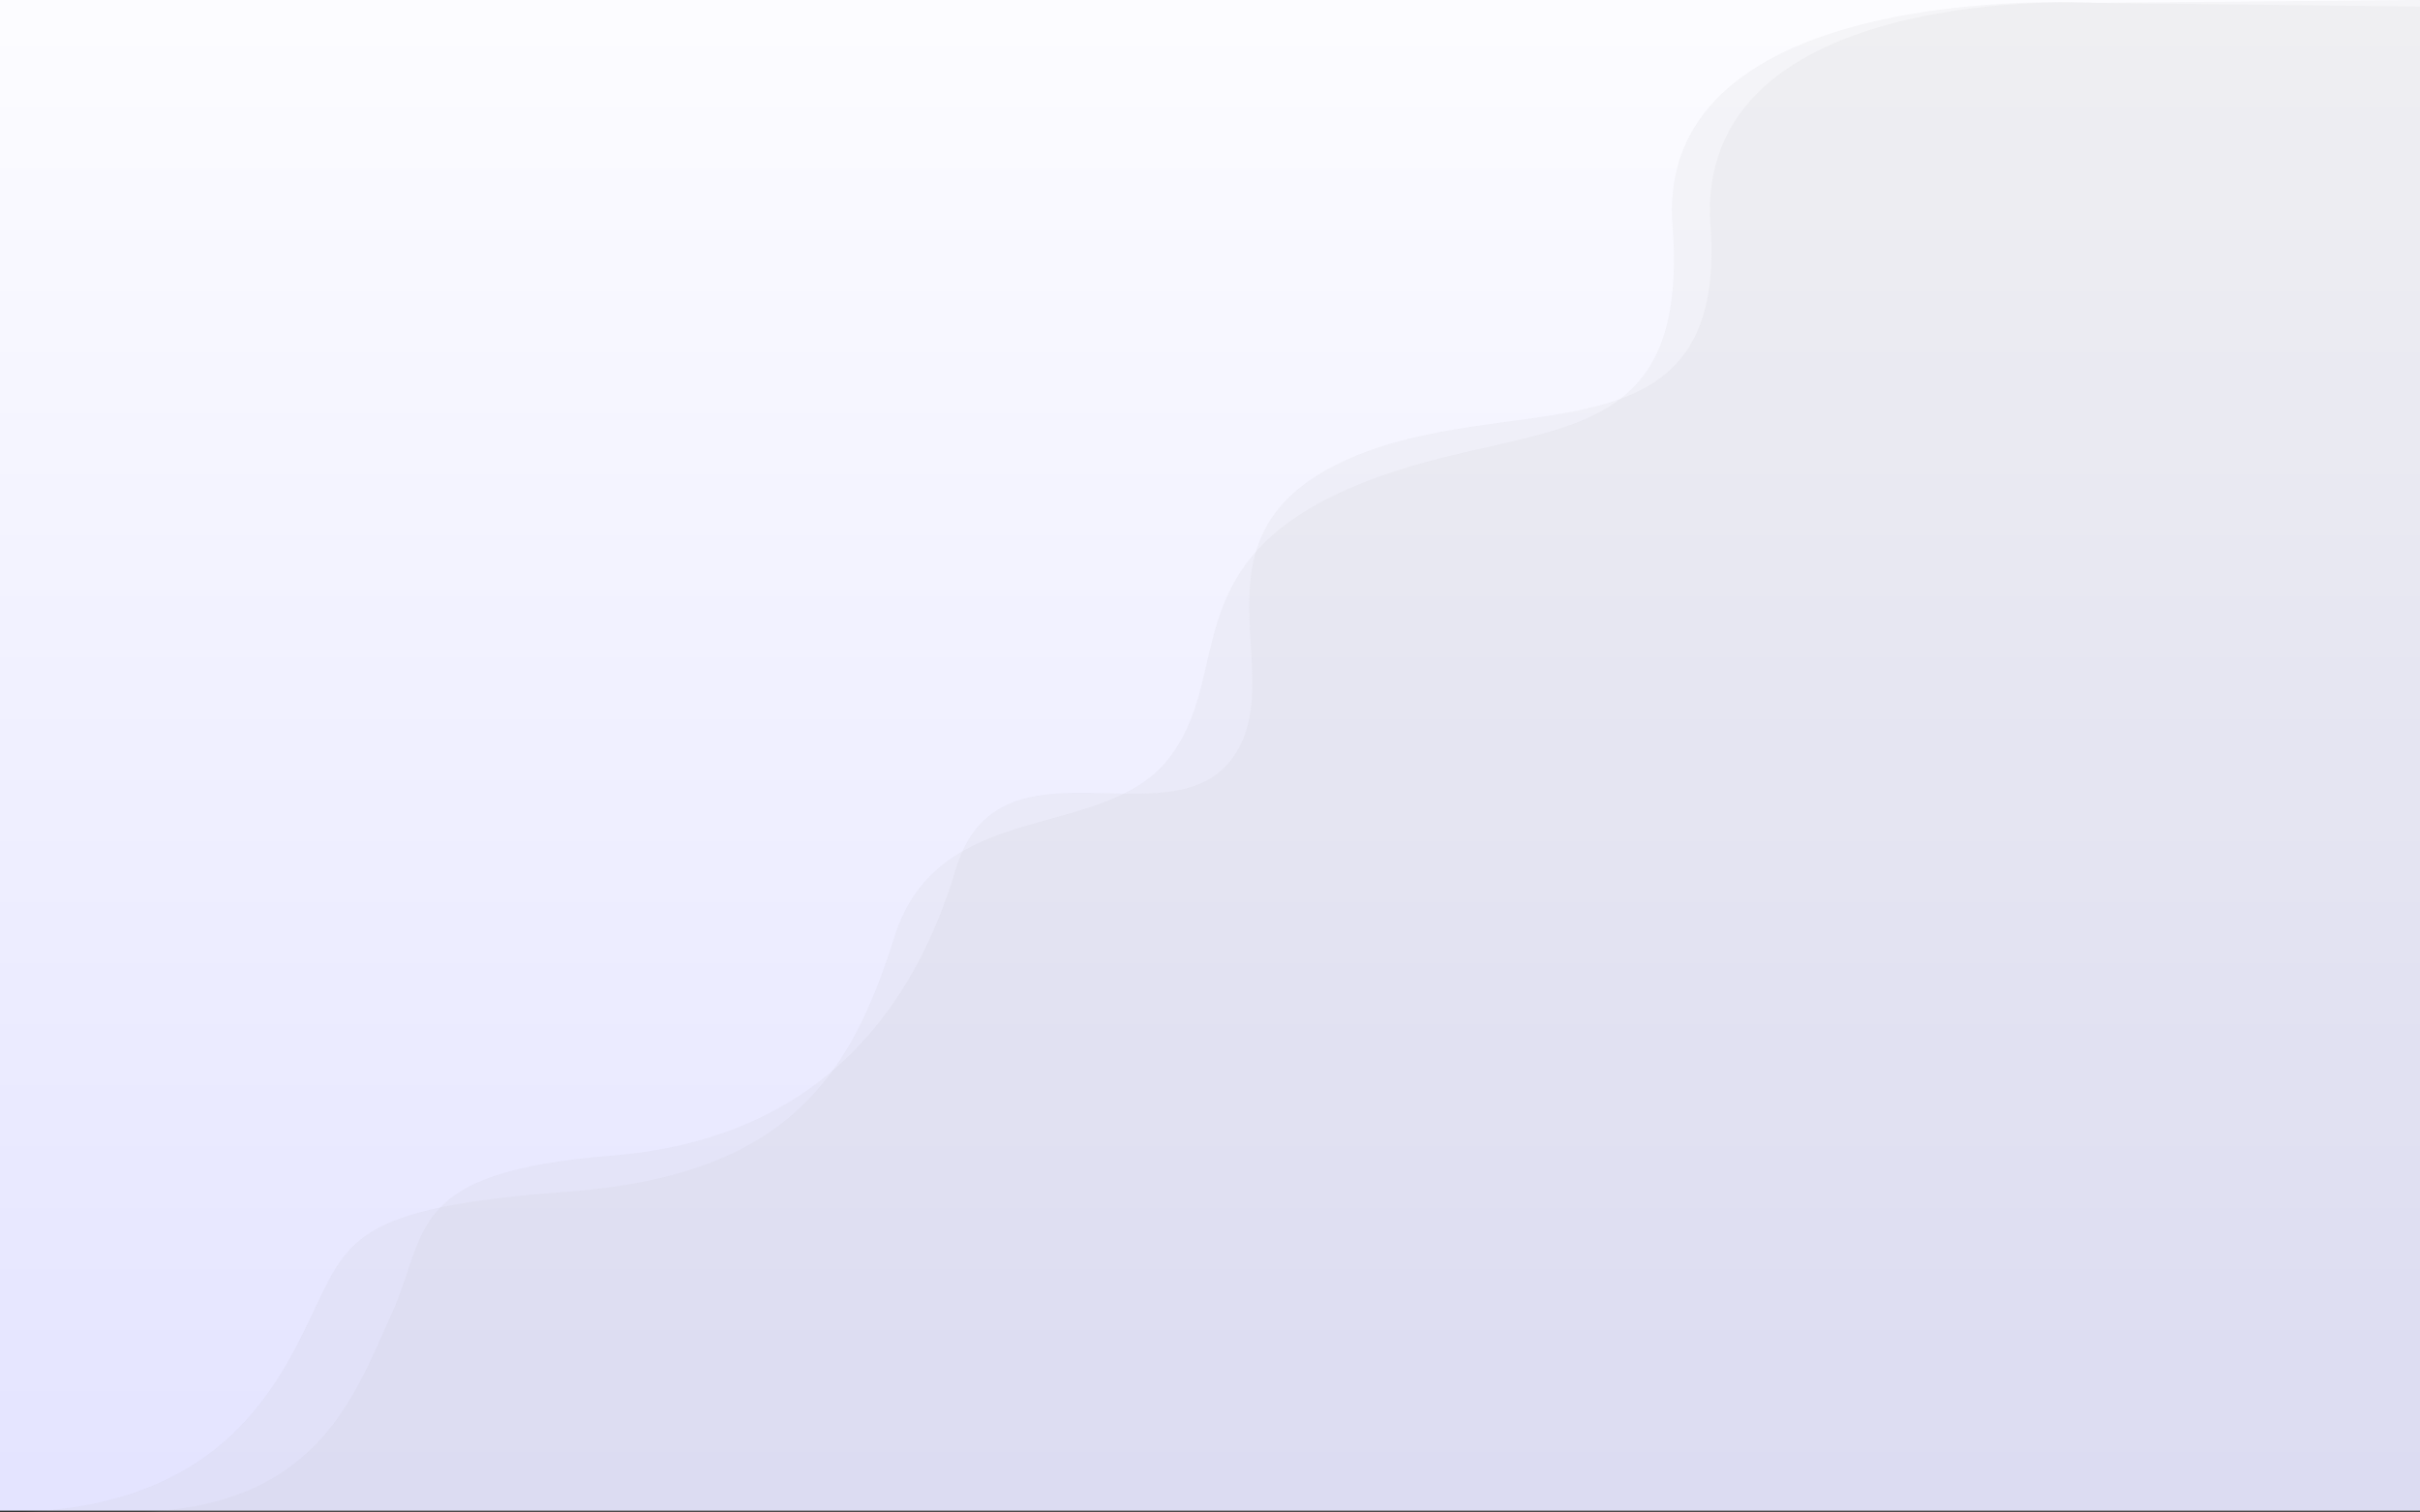<svg version="1.2" xmlns="http://www.w3.org/2000/svg" viewBox="0 0 2600 1625" width="2600" height="1625">
	<rect x="0" y="0" width="2600" height="1625" fill="#333333" stroke="none"/>
	<defs>
		<linearGradient id="g1" x2="1" gradientUnits="userSpaceOnUse" gradientTransform="matrix(-48.001,2972.006,-1857.504,-30,1836.983,-183.111)">
			<stop offset=".003" stop-color="#ffffff"/>
			<stop offset="1" stop-color="#d2d2ff"/>
		</linearGradient>
	</defs>
	<style>
		tspan { white-space:pre } 
		.s0 { fill: url(#g1) } 
		.s1 { fill: #b3b3b3 } 
	</style>
	<g id="Background">
		<g id="&lt;Group&gt;">
			<path id="&lt;Path&gt;" class="s0" d="m2600 1623h-2600v-1625h2600z"/>
			<g id="&lt;Group&gt;" style="opacity: .1">
				<path id="&lt;Path&gt;" class="s1" d="m2239 3c0 0-461.8-24.5-442 239.2 19.8 263.7-164.3 201.3-350 283.8-185.7 82.5-121.2 201.1-192.3 290.1-71.1 89-246.3 40-293.7 190.5-47.4 150.4-114.9 255.9-350 273.7-235.1 17.8-236.5 50.3-280 140.9-43.5 90.6-113.1 203.8-331 203.8h2600v-1617.9z"/>
			</g>
			<g id="&lt;Group&gt;" style="opacity: .1">
				<path id="&lt;Path&gt;" class="s1" d="m2254 3c0 0-435-24.5-416.2 239.2 18.7 263.7-218.5 171-394.8 253.5-176.3 82.5-52.5 231.4-120 320.4-67.5 89-251-32.9-296 117.5-45 150.5-146.6 290.2-369.7 308-223.2 17.8-195.9 80.9-237.1 171.5-41.3 90.6-81.4 211.9-288.3 211.9h2468.1v-1625z"/>
			</g>
		</g>
	</g>
</svg>